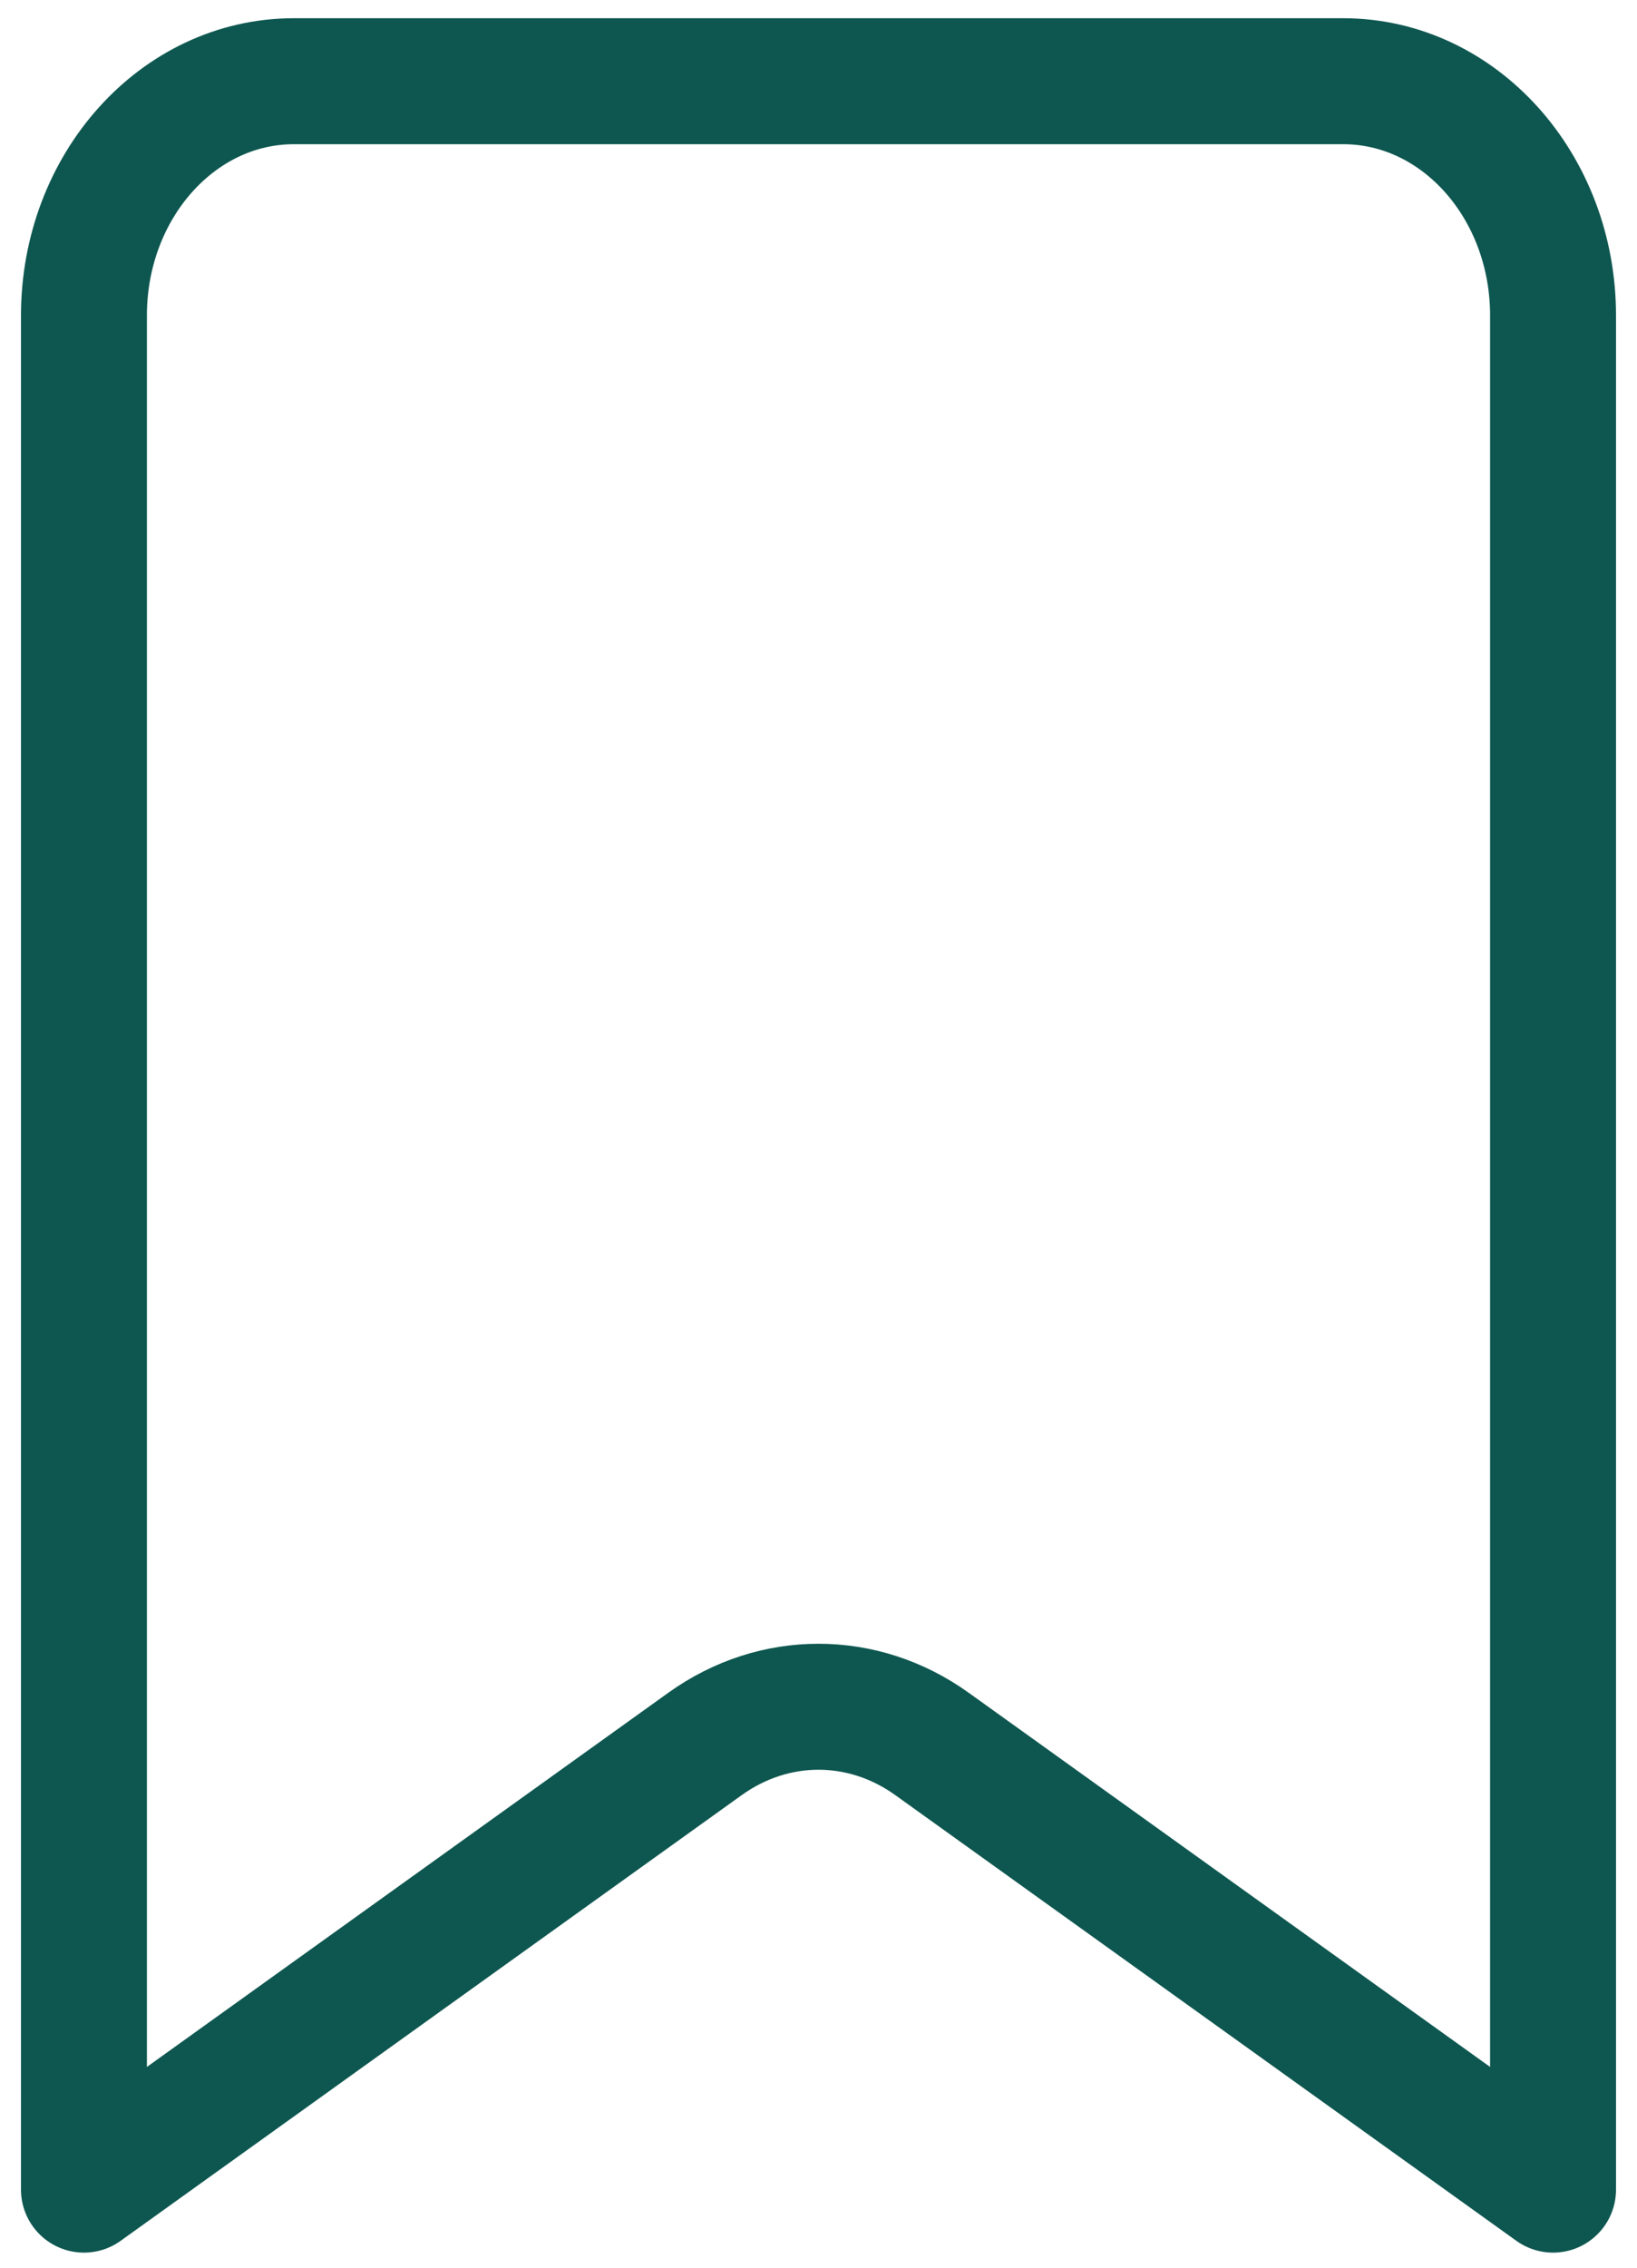 <svg width="39" height="54" viewBox="0 0 39 54" fill="none" xmlns="http://www.w3.org/2000/svg">
<path d="M2 52.141V7.512C2 4.431 4.239 1.934 7 1.934H32C34.761 1.934 37 4.431 37 7.512V52.141L22.204 41.528C20.557 40.347 18.443 40.347 16.796 41.528L2 52.141Z" stroke="#0E5750" stroke-width="3" stroke-linecap="round" stroke-linejoin="round"/>
</svg>

